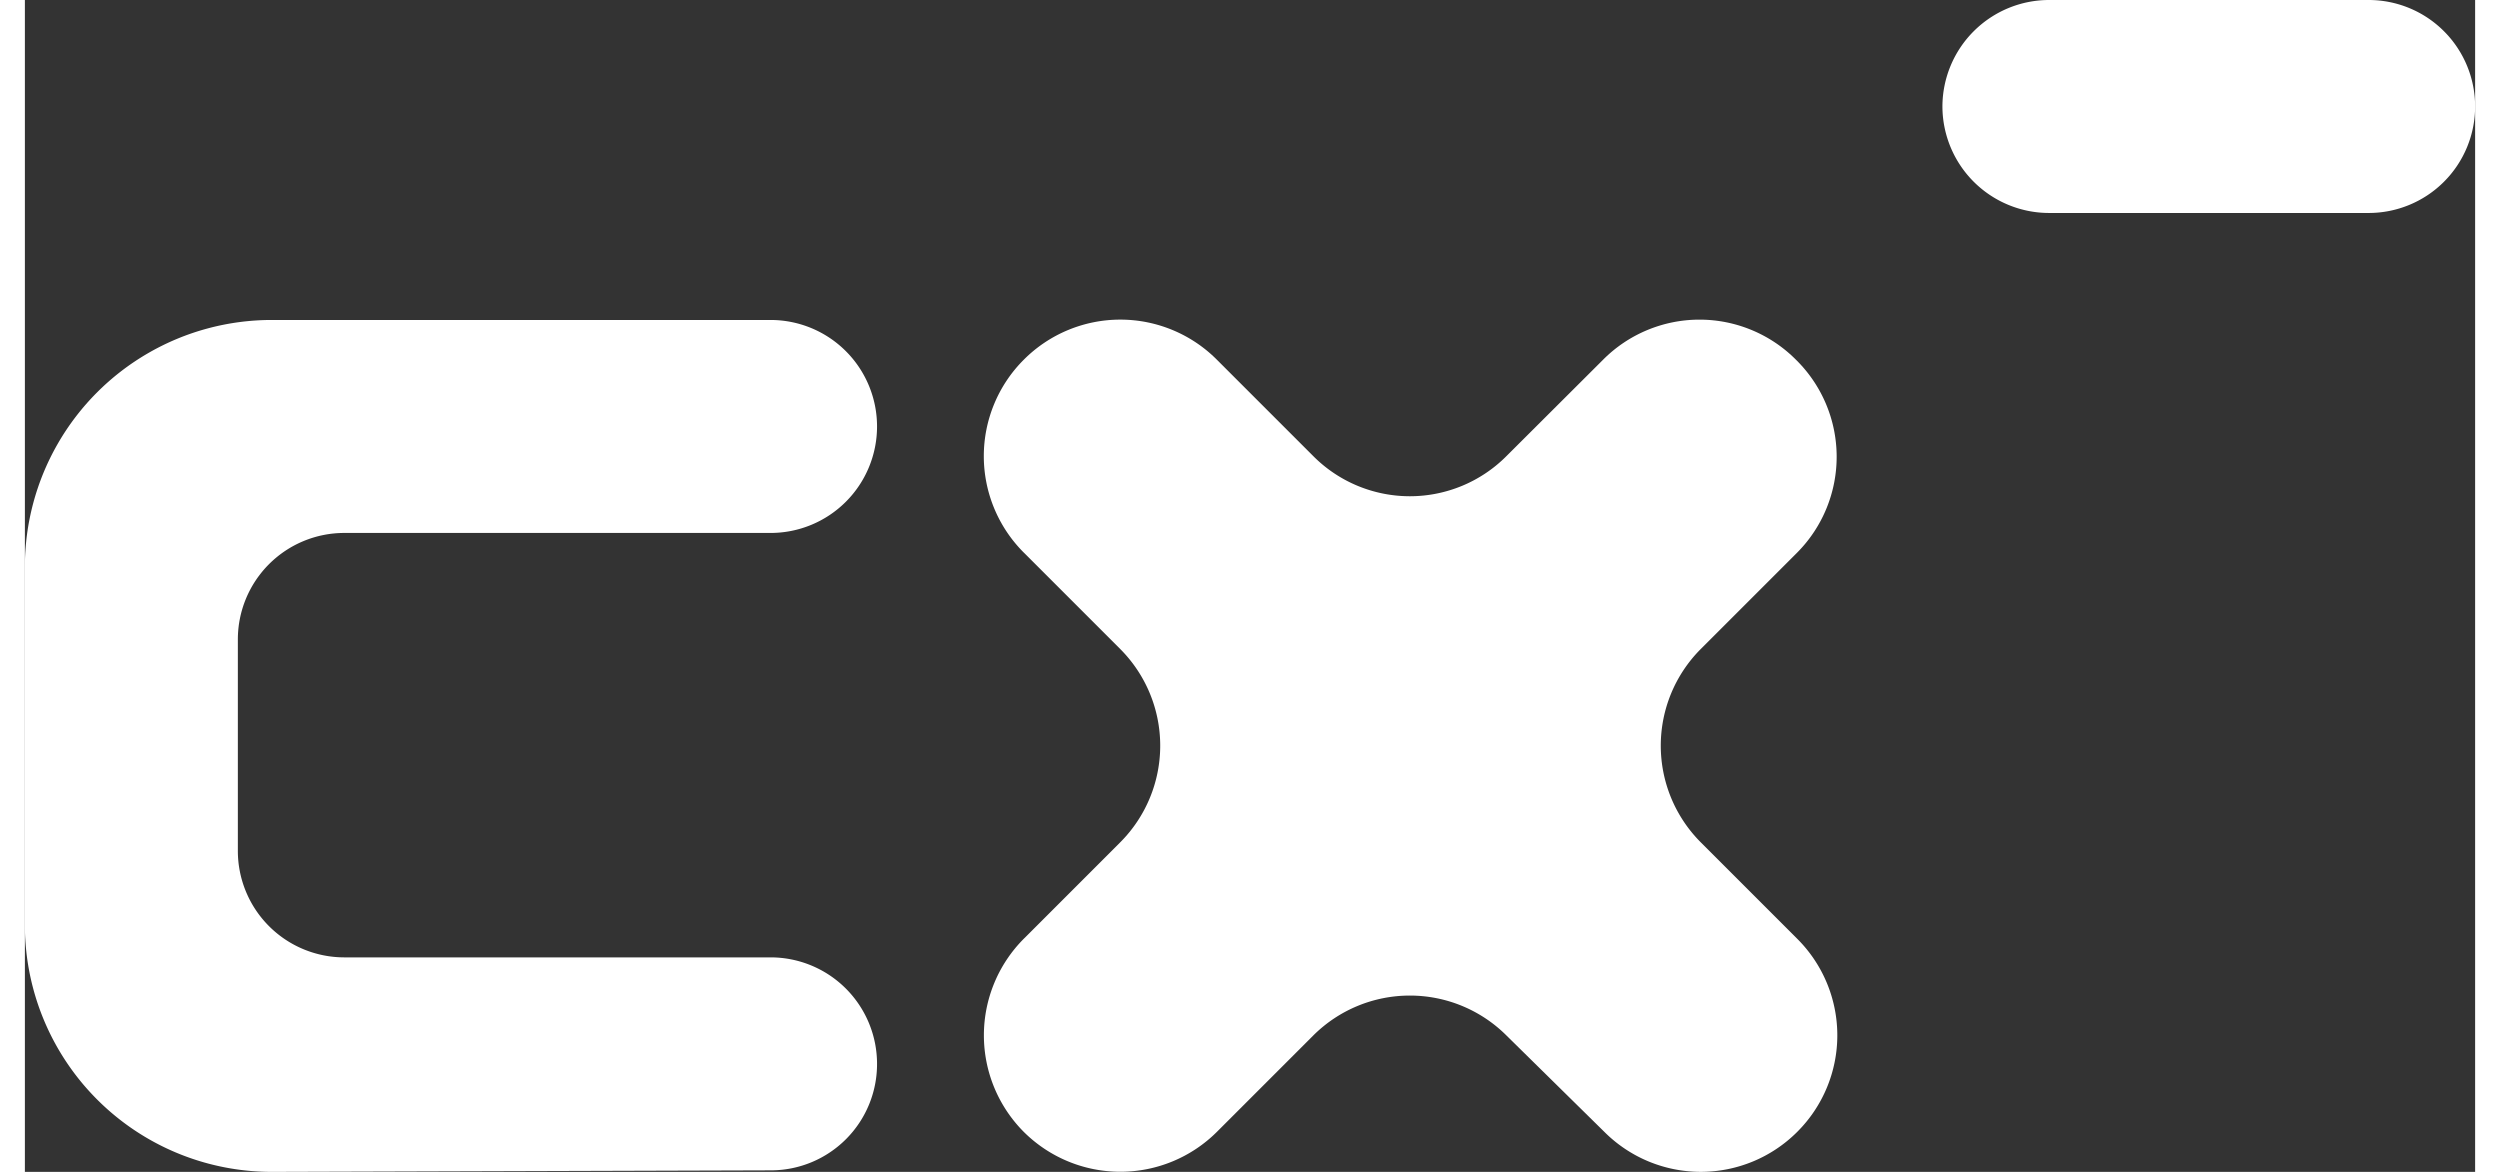 <svg xmlns="http://www.w3.org/2000/svg" style="fill:rgb(255,255,255);" viewBox="0 0 96.18 46" height="30" width="64" data-type="ugc"><rect x="0" y="0" width="96.18" height="46" fill="#333333" stroke="none"/><path d="M69.52,14.12h0a5.34,5.34,0,0,0-7.57,0l-3.8,3.79a5.35,5.35,0,0,1-7.57,0l-3.79-3.79a5.35,5.35,0,0,0-7.58,0h0a5.35,5.35,0,0,0,0,7.57L43,25.48a5.37,5.37,0,0,1,0,7.58l-3.79,3.79a5.37,5.37,0,0,0,0,7.58h0a5.37,5.37,0,0,0,7.58,0l3.79-3.79a5.37,5.37,0,0,1,7.57,0L62,44.43a5.35,5.35,0,0,0,7.57,0h0a5.35,5.35,0,0,0,0-7.58l-3.79-3.79a5.37,5.37,0,0,1,0-7.58l3.79-3.79A5.34,5.34,0,0,0,69.52,14.12Z" class="cls-1"></path><path d="M33.45,16.74h0a4.18,4.18,0,0,0-4.18-4.18H9.69A9.69,9.69,0,0,0,0,22.26v14A9.69,9.69,0,0,0,9.72,46l19.57-.06a4.17,4.17,0,0,0,4.16-4.18h0a4.18,4.18,0,0,0-4.18-4.18H12.54a4.18,4.18,0,0,1-4.18-4.18V25.1a4.18,4.18,0,0,1,4.18-4.18H29.27A4.18,4.18,0,0,0,33.45,16.74Z" class="cls-1"></path><path d="M79.46,0H92a4.18,4.18,0,0,1,4.18,4.18h0A4.18,4.18,0,0,1,92,8.36H79.46a4.19,4.19,0,0,1-4.19-4.18h0A4.19,4.19,0,0,1,79.46,0Z" class="cls-1" data-name="Rectangle 5" id="svgcid-s5dfuo-vpk4lv"></path></svg>
